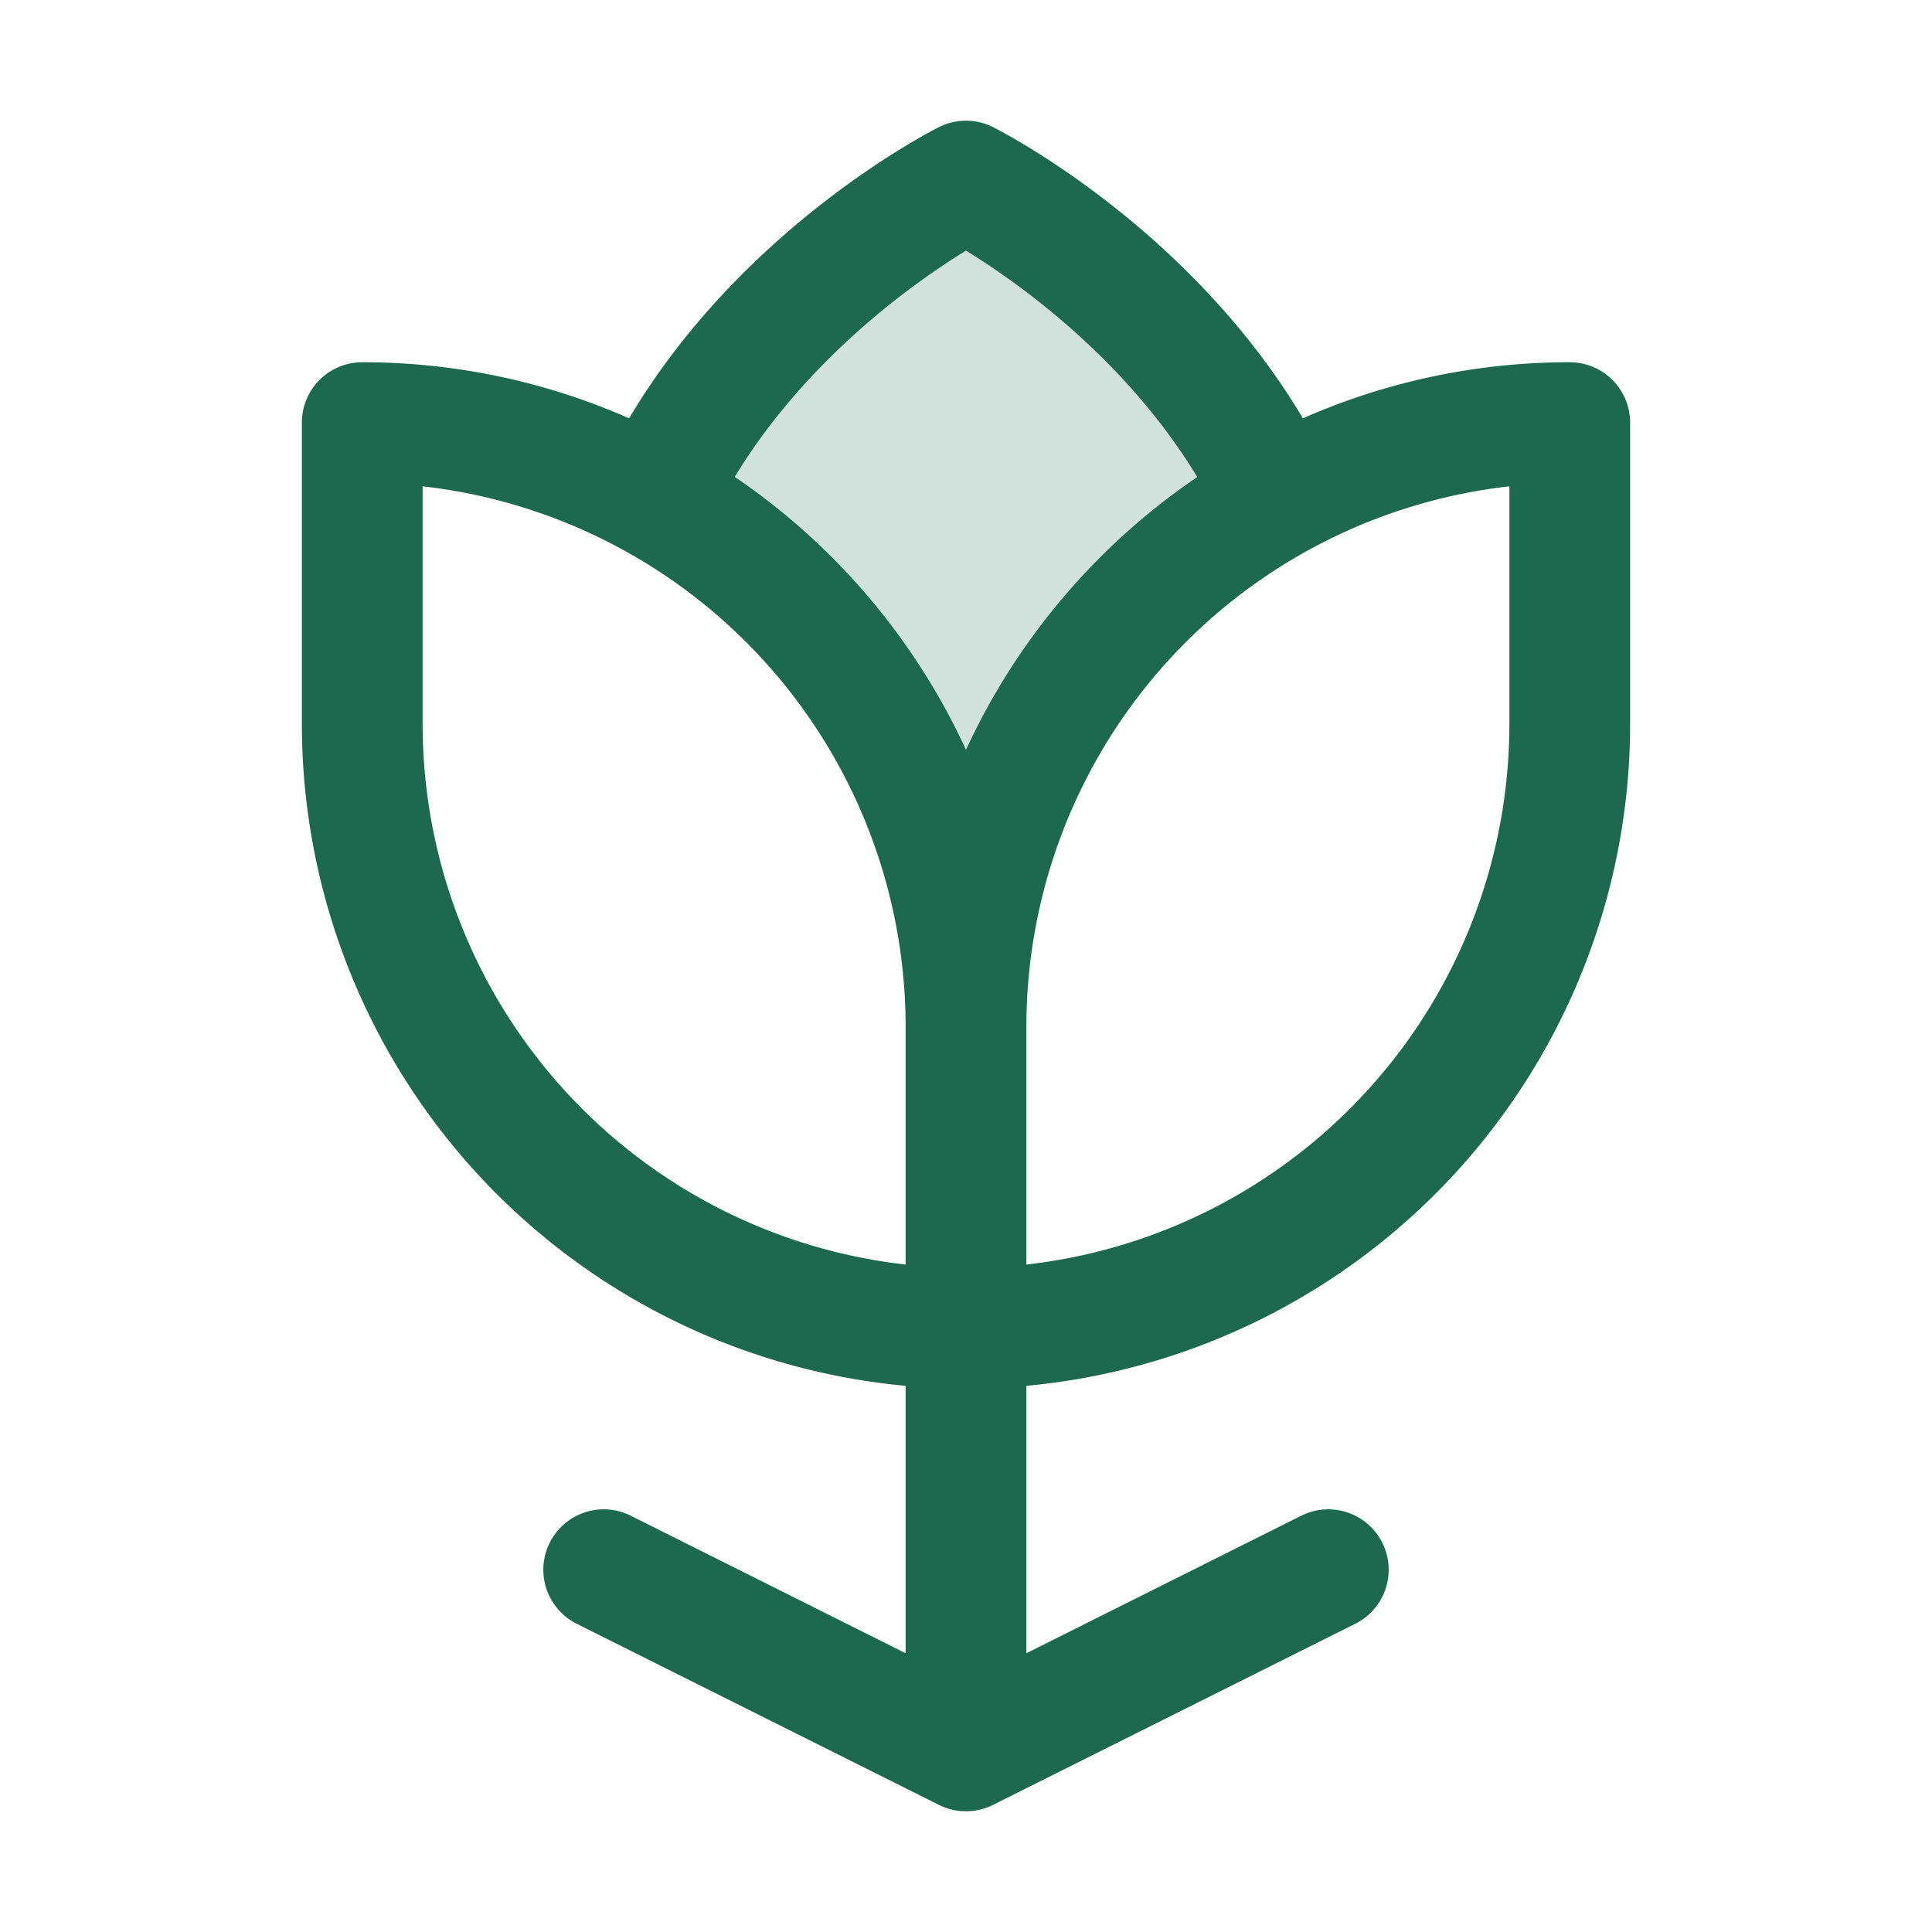 <svg xmlns="http://www.w3.org/2000/svg" viewBox="0 0 256 256" fill="#1C694F"><path d="M169.23,66v0A80,80,0,0,0,128,136,80,80,0,0,0,86.77,66v0C100,38,128,24,128,24S156,38,169.23,66Z" opacity="0.2"/><path d="M208,48a87.48,87.48,0,0,0-35.36,7.43c-15.1-25.37-39.92-38-41.06-38.59a8,8,0,0,0-7.16,0c-1.14.58-26,13.22-41.06,38.59A87.48,87.48,0,0,0,48,48a8,8,0,0,0-8,8V96a88.11,88.11,0,0,0,80,87.63v35.43L83.58,200.84a8,8,0,1,0-7.16,14.32l48,24a8,8,0,0,0,7.16,0l48-24a8,8,0,0,0-7.16-14.32L136,219.06V183.63A88.11,88.11,0,0,0,216,96V56A8,8,0,0,0,208,48ZM128,33.21c6.65,4.08,21.08,14.19,30.64,30A88.46,88.46,0,0,0,128,99.36,88.4,88.4,0,0,0,97.36,63.19C106.93,47.4,121.35,37.29,128,33.21ZM56,96V64.44A72.1,72.1,0,0,1,120,136v31.56A72.1,72.1,0,0,1,56,96Zm144,0a72.1,72.1,0,0,1-64,71.56V136a72.1,72.1,0,0,1,64-71.56Z"/></svg>